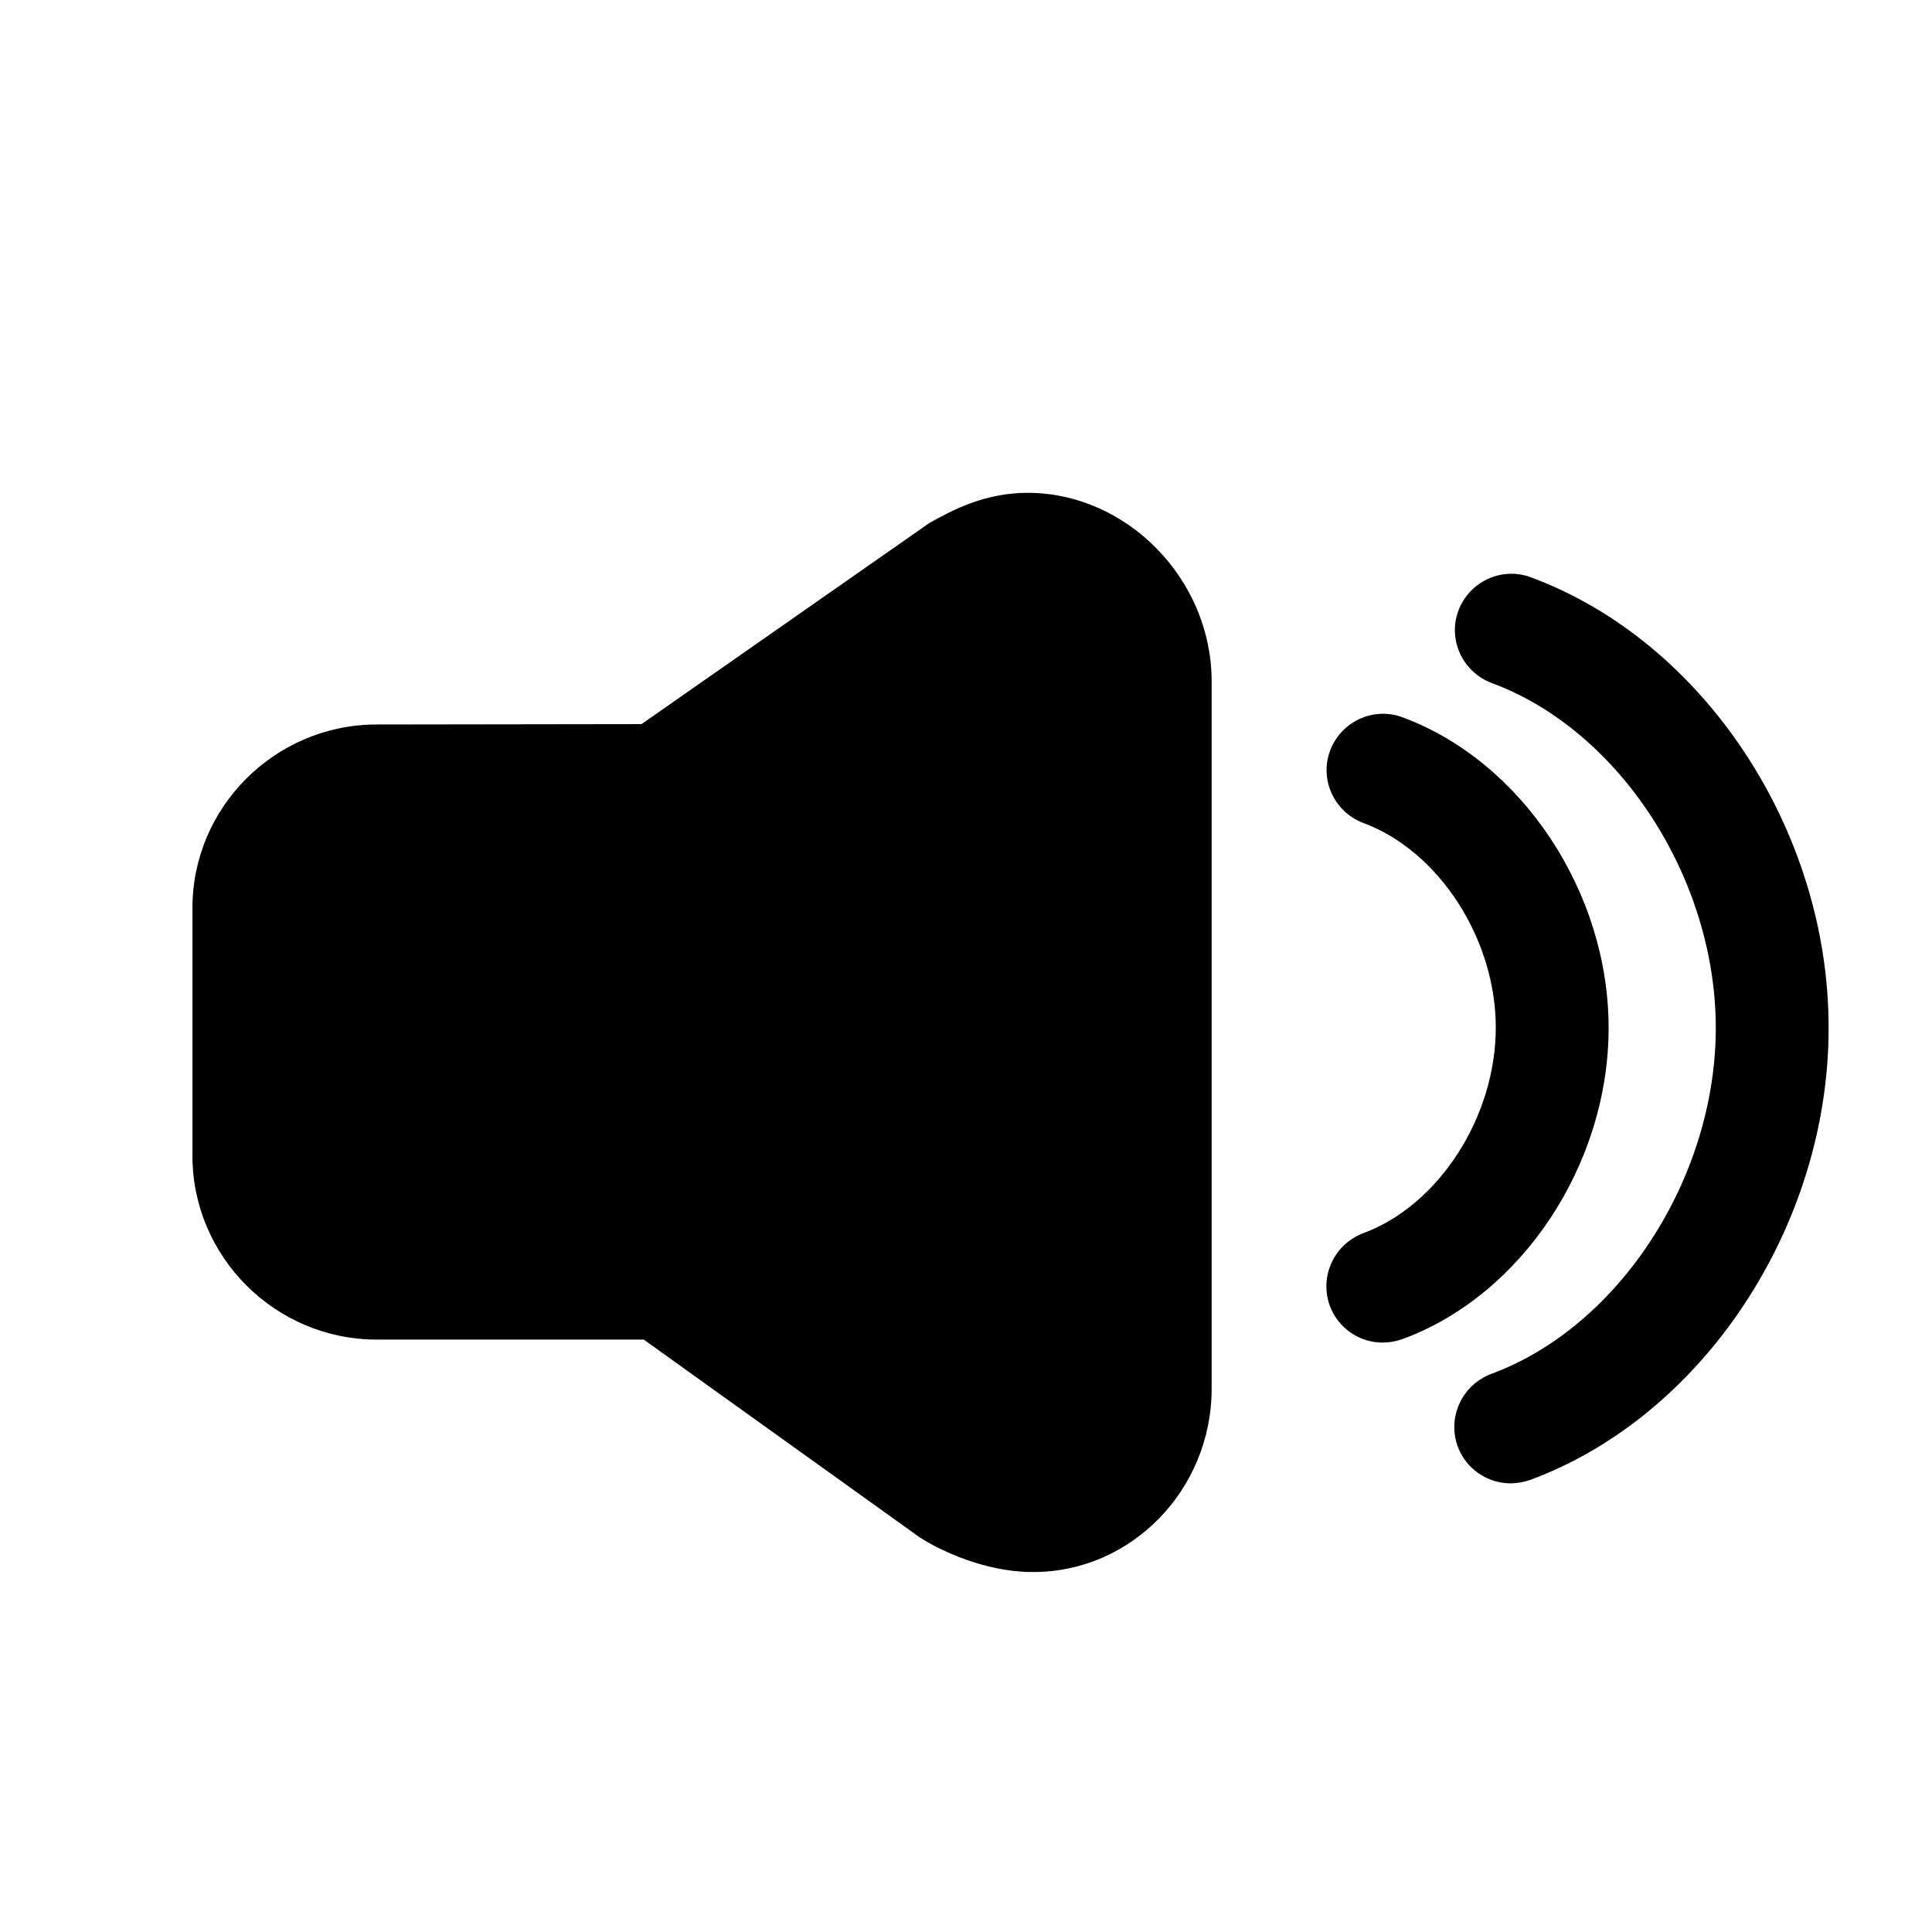 <?xml version="1.0" encoding="utf-8"?>
<!-- Generator: Adobe Illustrator 18.1.1, SVG Export Plug-In . SVG Version: 6.00 Build 0)  -->
<!DOCTYPE svg PUBLIC "-//W3C//DTD SVG 1.1//EN" "http://www.w3.org/Graphics/SVG/1.1/DTD/svg11.dtd">
<svg version="1.1" xmlns="http://www.w3.org/2000/svg" xmlns:xlink="http://www.w3.org/1999/xlink" x="0px" y="0px"
	 viewBox="0 0 512 512" enable-background="new 0 0 512 512" xml:space="preserve">
<g id="Layer_1">
	<g>
		<path d="M426.3,272.4c0-36-23-70.6-54.6-82.3c-7.7-2.9-16.3,1.1-19.2,8.8c-2.9,7.7,1.1,16.3,8.8,19.2c20,7.4,35.1,30.7,35.1,54.2
			c0,23.7-15.1,47.1-35.1,54.5c-7.7,2.9-11.7,11.4-8.9,19.2c2.2,6,7.9,9.8,14,9.8c1.7,0,3.5-0.3,5.2-0.9
			C403.3,343.3,426.3,308.6,426.3,272.4z"/>
		<path d="M405.7,153c-7.7-2.9-16.3,1.1-19.2,8.8c-2.9,7.7,1.1,16.3,8.8,19.2c33.9,12.5,59.4,51.8,59.4,91.4
			c0,39.8-25.6,79.2-59.5,91.7c-7.7,2.9-11.7,11.4-8.9,19.2c2.2,6,7.9,9.8,14,9.8c1.7,0,3.5-0.3,5.2-0.9
			c45.8-16.9,79.1-67.2,79.1-119.7C484.7,220.1,451.5,169.9,405.7,153z"/>
		<path d="M272.3,130.6c-11.5,0-20.3,4.8-26,8L170,191.9L99.6,192C72.9,192.1,51,213.9,51,240.6v65.7c0,26.8,22,48.7,48.8,48.7h70.8
			l73.1,52.4l1.8,1.1c2,1.2,12.8,7.2,25.2,8c1,0.1,2.2,0.1,3.2,0.1c25.9,0,47.2-21.8,47.2-48.6V180.4
			C321,153.4,298.6,130.6,272.3,130.6z"/>
	</g>
</g>
<g id="Layer_2">
</g>
</svg>
